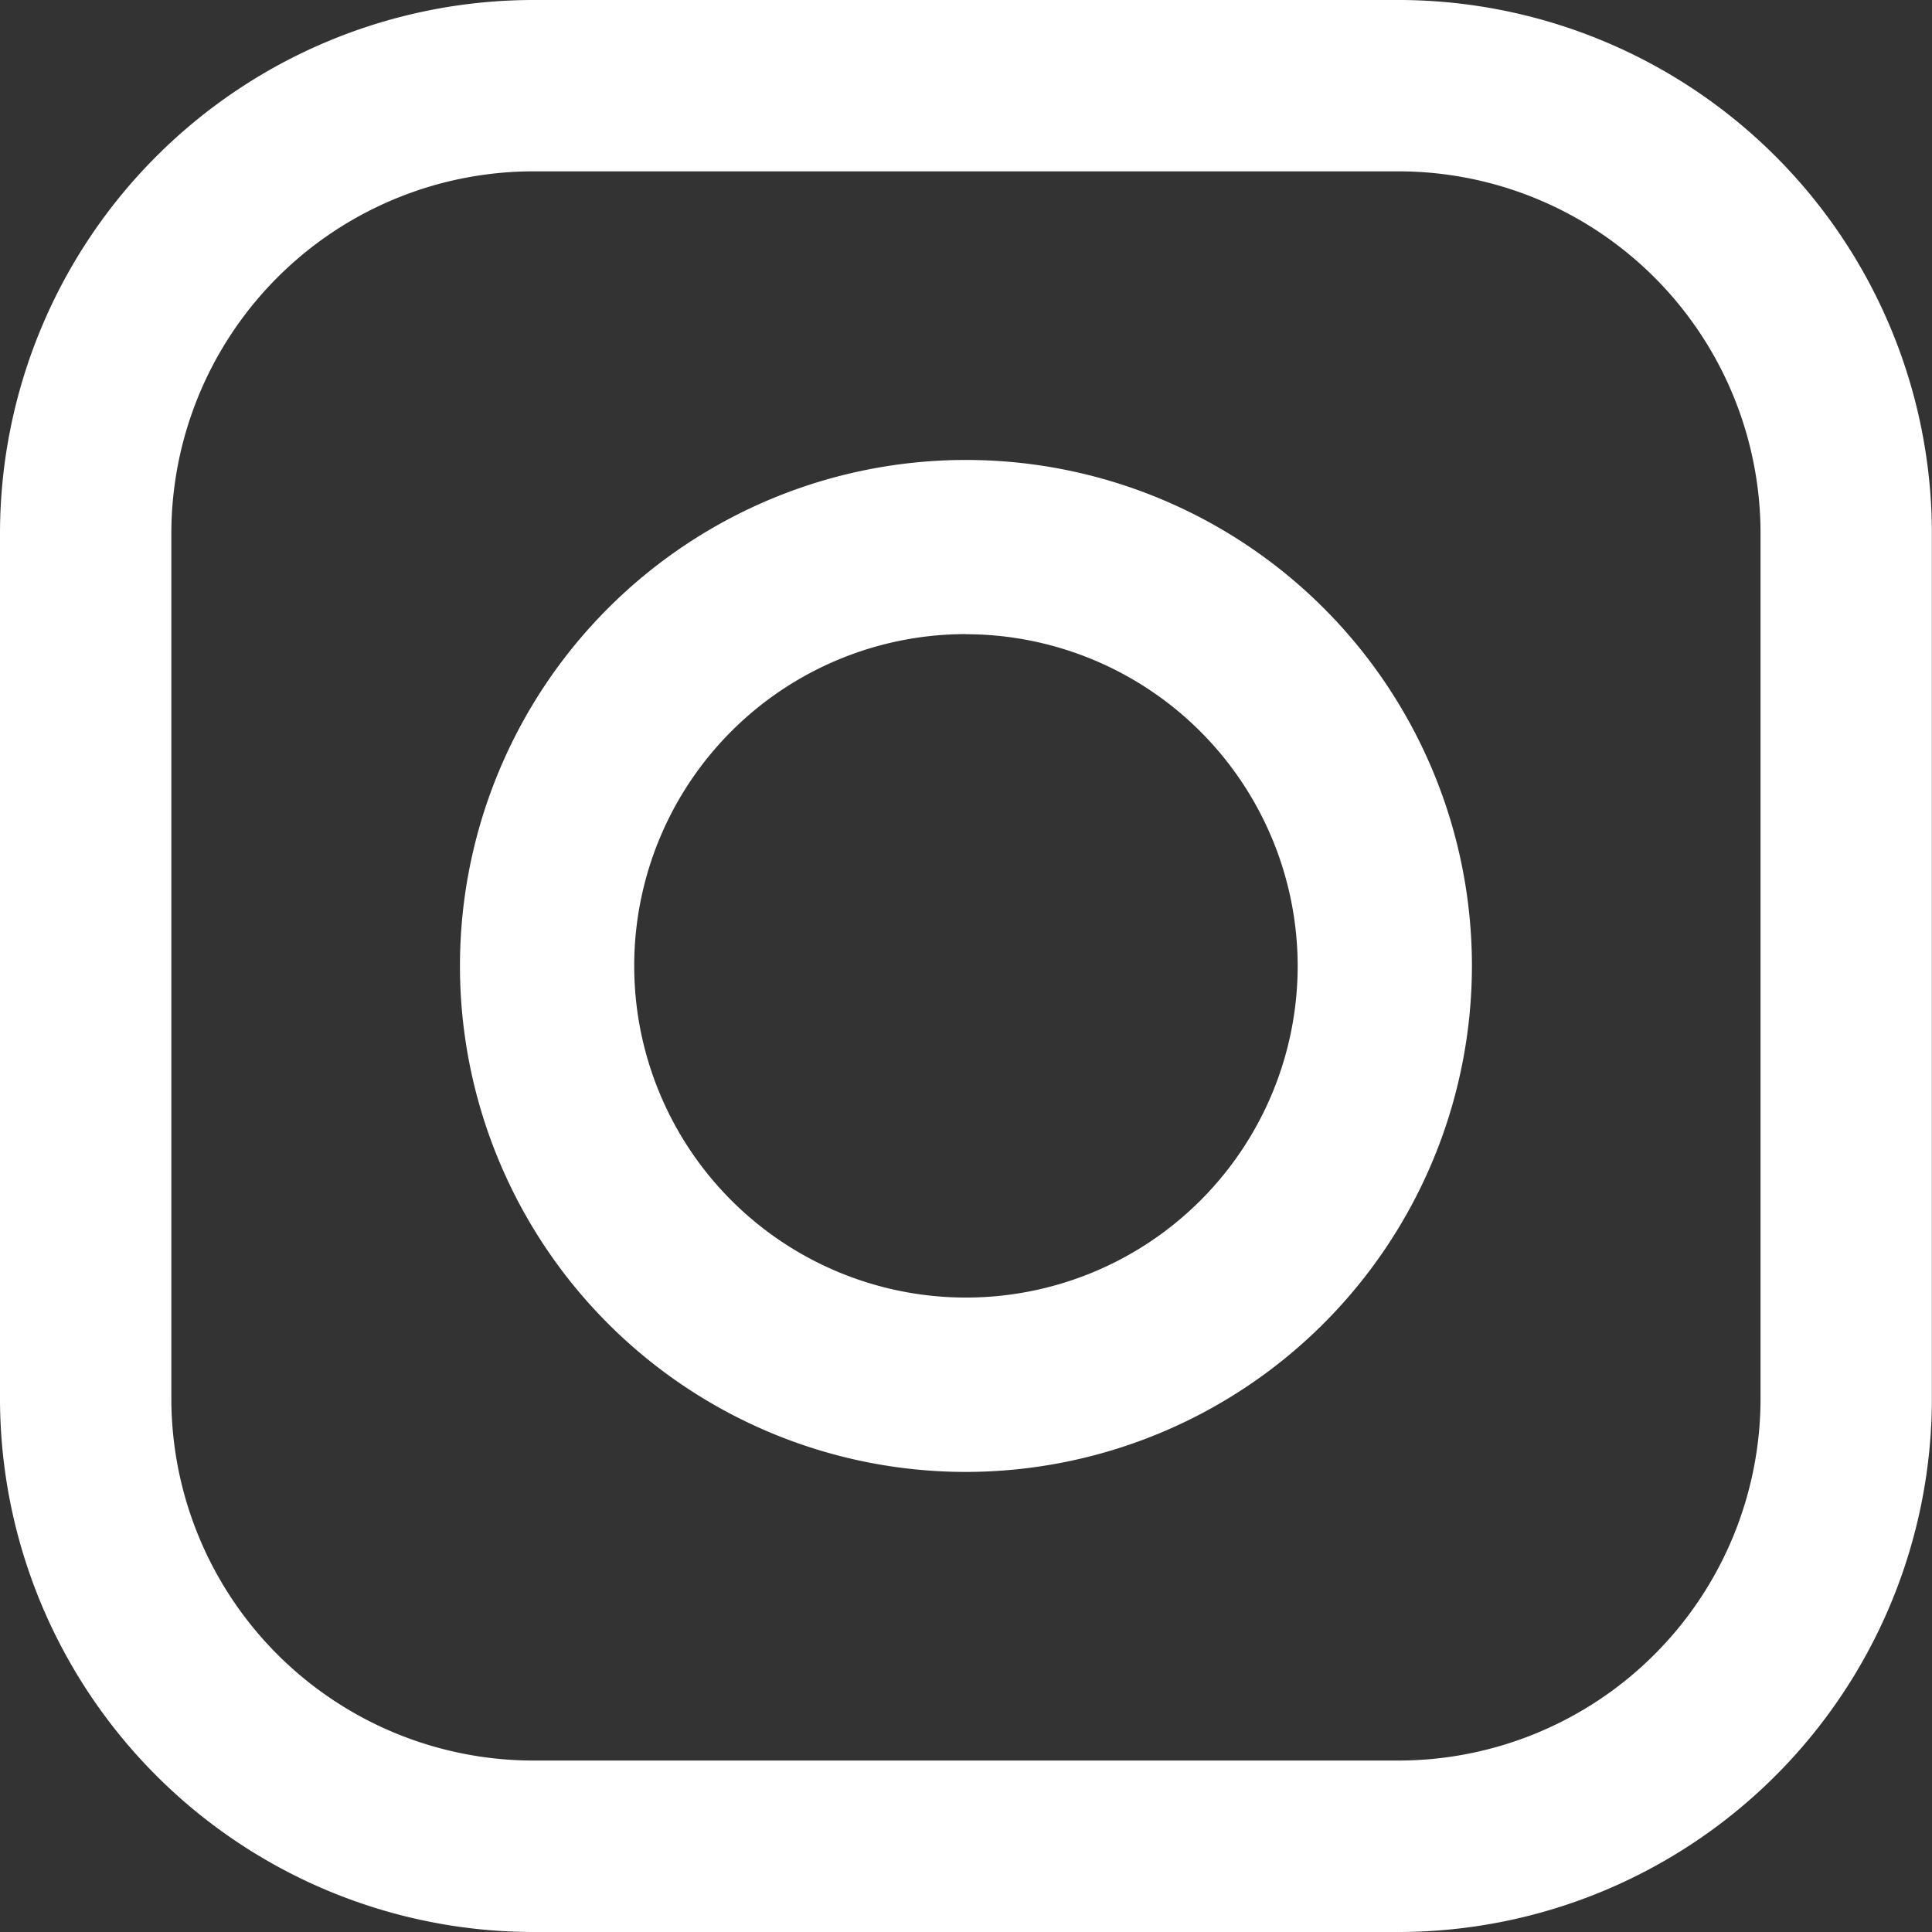 <svg xmlns="http://www.w3.org/2000/svg" xmlns:xlink="http://www.w3.org/1999/xlink" width="17.251" height="17.251" viewBox="0 0 17.251 17.251">
  <rect x="0" y="0" width="17.251" height="17.251" fill="#333333" stroke="none"/>
  <defs>
    <clipPath id="clip-path">
      <path id="Mask" d="M12.49,17.251H4.76A4.766,4.766,0,0,1,0,12.49V4.76A4.766,4.766,0,0,1,4.76,0h7.73a4.766,4.766,0,0,1,4.76,4.76v7.73A4.766,4.766,0,0,1,12.49,17.251ZM4.76,1.53A3.234,3.234,0,0,0,1.53,4.76v7.73a3.234,3.234,0,0,0,3.23,3.23h7.73a3.234,3.234,0,0,0,3.23-3.23V4.76a3.234,3.234,0,0,0-3.23-3.23ZM8.625,13.143a4.518,4.518,0,1,1,4.518-4.518A4.523,4.523,0,0,1,8.625,13.143Zm0-7.481a2.962,2.962,0,1,0,2.962,2.963A2.966,2.966,0,0,0,8.625,5.663Z" transform="translate(0 0)" fill="#fff"/>
    </clipPath>
  </defs>
  <g id="Icon" transform="translate(0 0)">
    <path id="Mask-2" data-name="Mask" d="M12.49,17.251H4.76A4.766,4.766,0,0,1,0,12.49V4.76A4.766,4.766,0,0,1,4.76,0h7.73a4.766,4.766,0,0,1,4.76,4.76v7.73A4.766,4.766,0,0,1,12.49,17.251ZM4.76,1.53A3.234,3.234,0,0,0,1.53,4.76v7.73a3.234,3.234,0,0,0,3.23,3.23h7.73a3.234,3.234,0,0,0,3.23-3.23V4.76a3.234,3.234,0,0,0-3.23-3.23ZM8.625,13.143a4.518,4.518,0,1,1,4.518-4.518A4.523,4.523,0,0,1,8.625,13.143Zm0-7.481a2.962,2.962,0,1,0,2.962,2.963A2.966,2.966,0,0,0,8.625,5.663Z" transform="translate(0 0)" fill="#fff"/>
  </g>
</svg>

